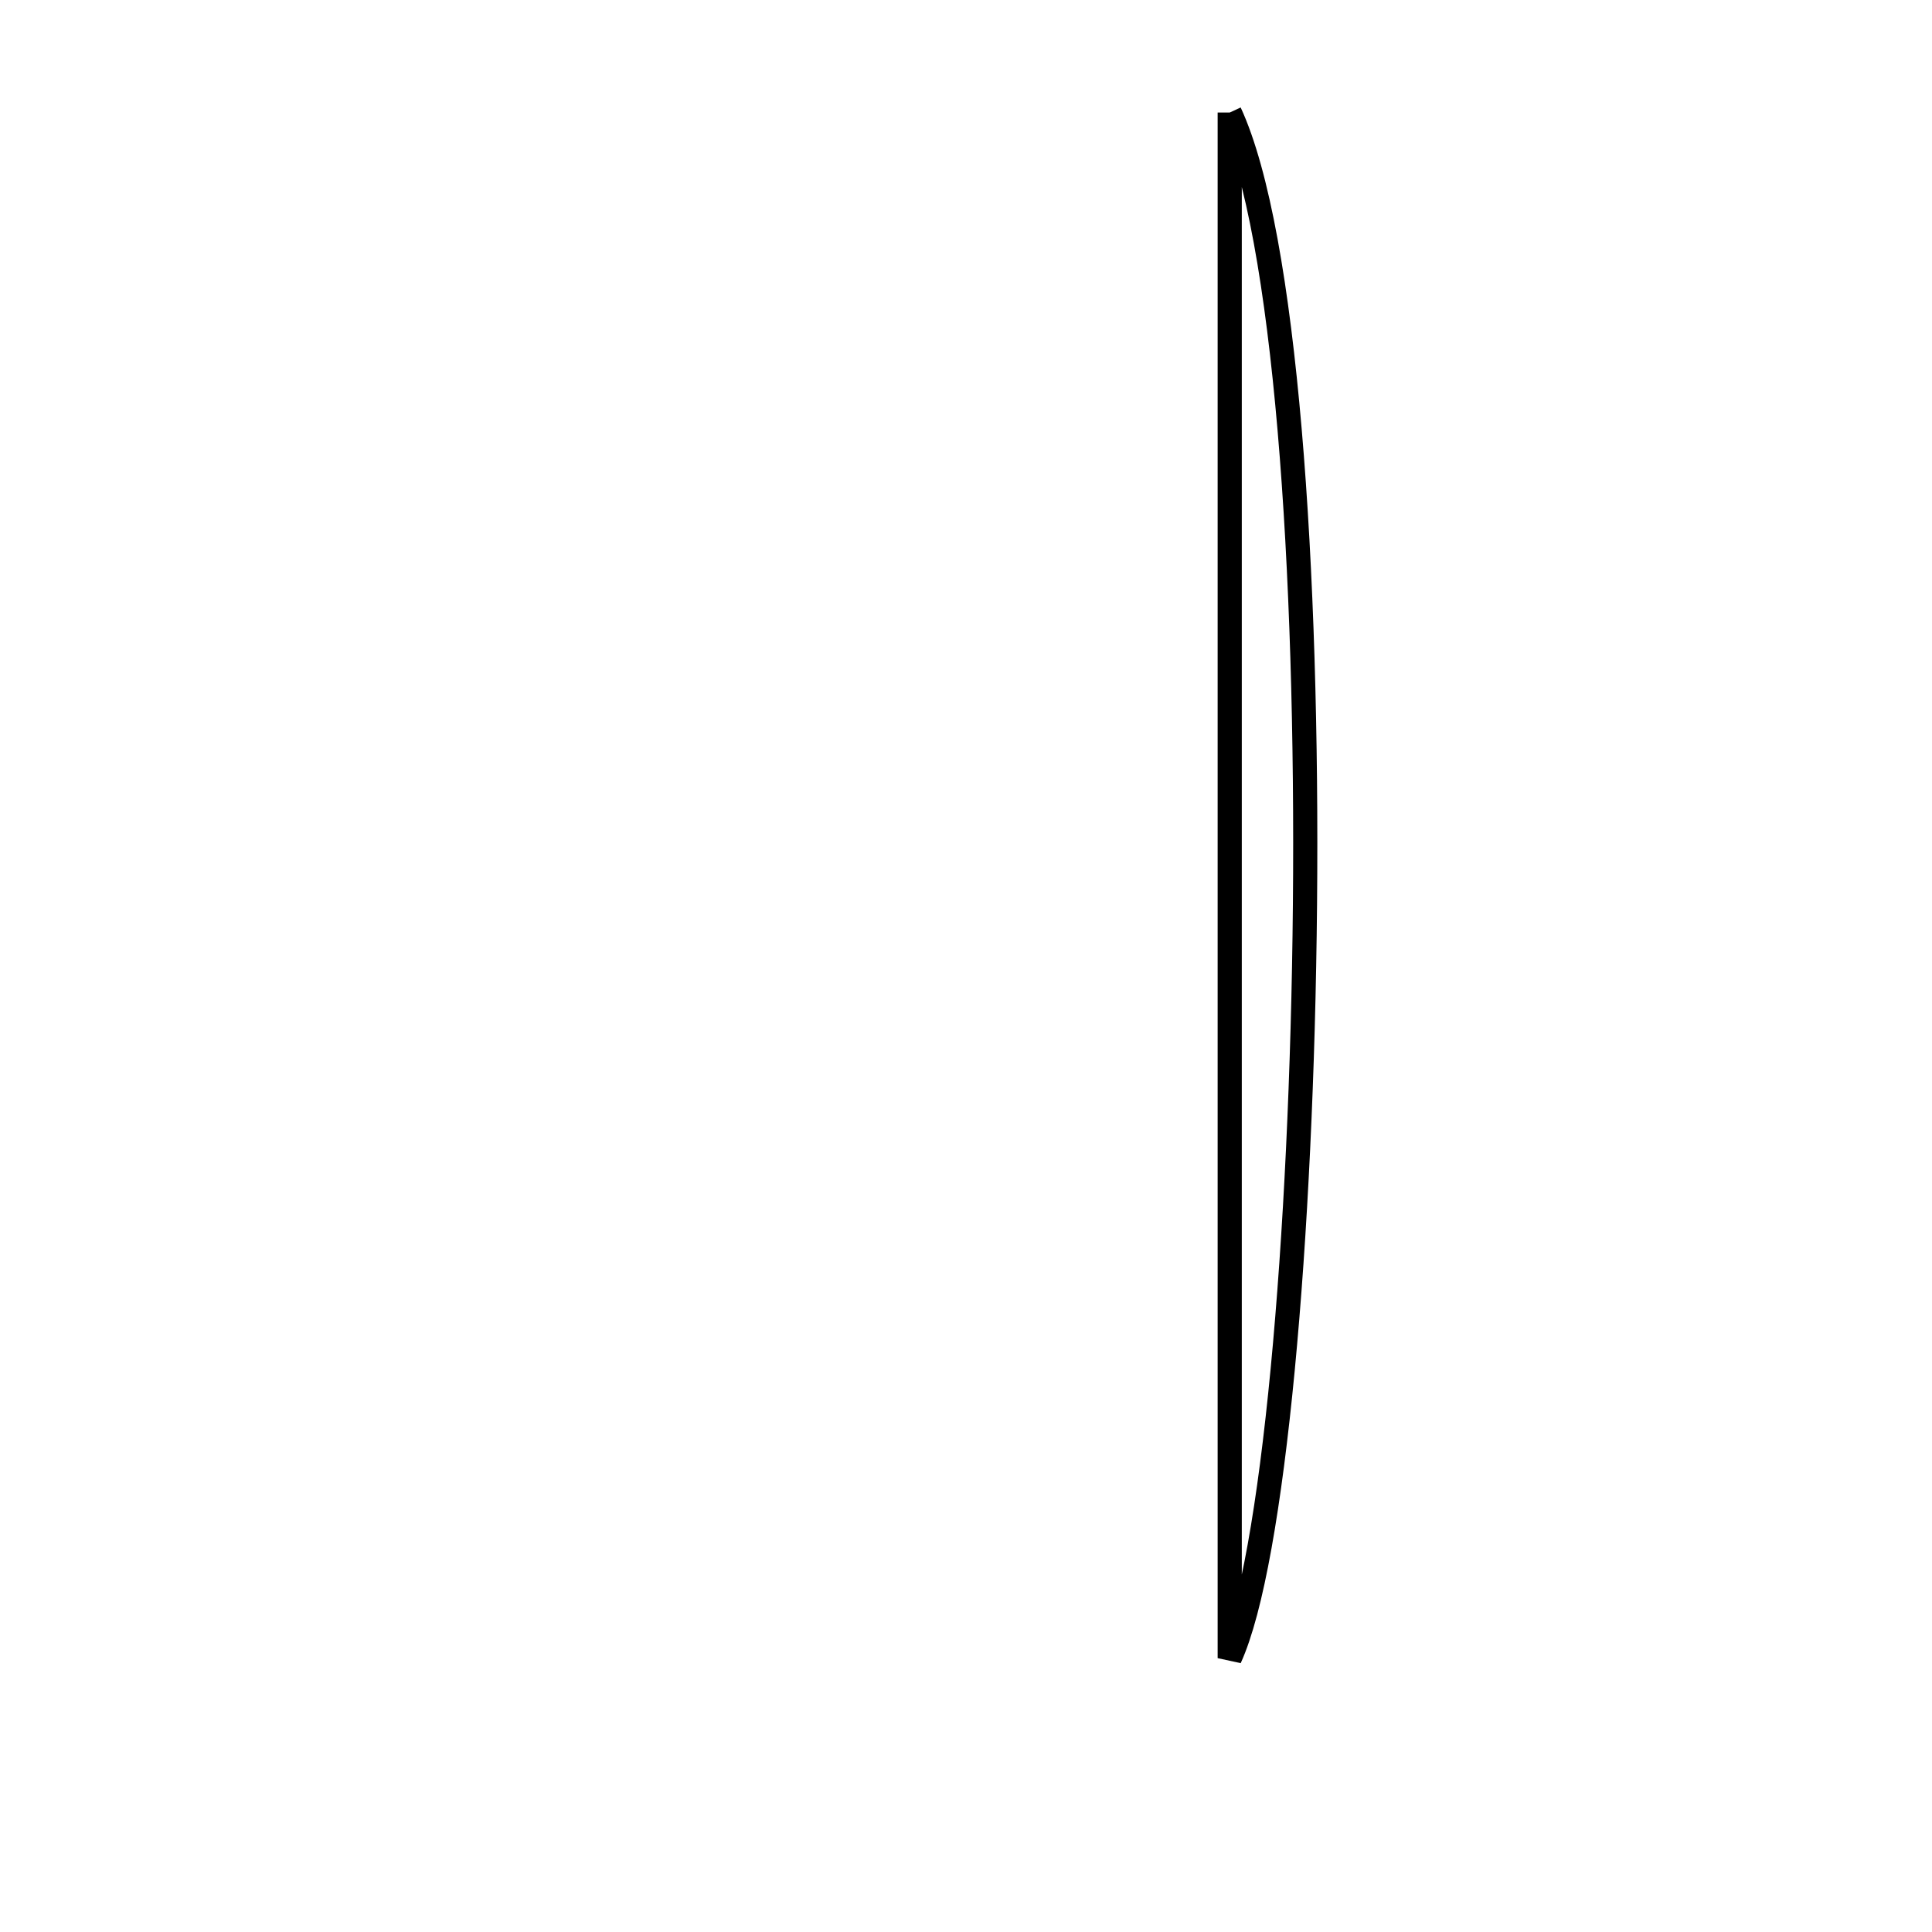 <svg xmlns="http://www.w3.org/2000/svg" viewBox="0.0 0.0 24.0 24.0" height="200px" width="200px"><path fill="none" stroke="black" stroke-width=".3" stroke-opacity="1.0"  filling="0" d="M15.276 1.398 C16.676 4.427 16.369 18.203 15.276 20.598 C15.276 14.139 15.276 7.769 15.276 1.398"></path></svg>